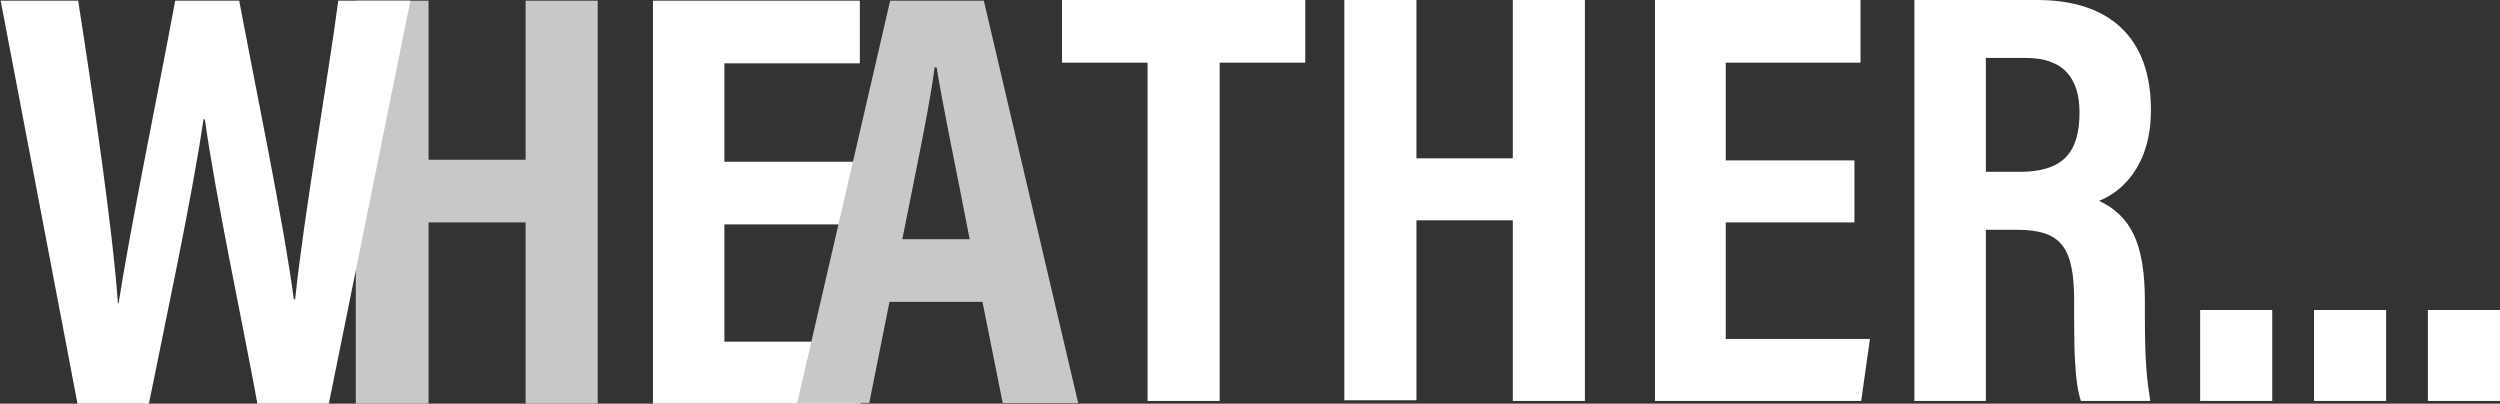 <svg xmlns="http://www.w3.org/2000/svg" xmlns:xlink="http://www.w3.org/1999/xlink" id="Layer_1" x="0" y="0" version="1.1" viewBox="0 0 371 59.9" xml:space="preserve" style="enable-background:new 0 0 371 59.9"><rect x="0" y="0" width="371" height="59.9" fill="#333333" stroke="none"/><style type="text/css">.st0{fill:#c8c8c8}.st1{fill:#fff}</style><polygon points="52.8 .1 63.6 .1 63.6 23.7 78 23.7 78 .1 88.7 .1 88.7 59.9 78 59.9 78 33 63.6 33 63.6 59.9 52.8 59.9" class="st0"/><path d="M11.5,59.9L0.1,0.1h11.5c2.2,14.1,5.1,33.7,5.9,44.9h0.1c1.8-11.6,6-31.9,8.4-44.9h9.5	c2.2,11.8,6.6,32.9,8.1,44.3h0.2c1.3-12.5,4.9-32.9,6.4-44.3h10.7L48.8,59.9H38.2c-2.3-12.5-6.2-30.7-7.8-42.2h-0.2	c-1.7,11.7-5.8,30.7-8.1,42.2H11.5z" class="st1"/><polygon points="126.7 33.3 107.5 33.3 107.5 50.7 129 50.7 127.7 59.9 96.9 59.9 96.9 .1 127.6 .1 127.6 9.4 107.5 9.4 107.5 24 126.7 24" class="st1"/><g><path d="M170.3,9.3h-12.7V0h36.1v9.3H181v50.2h-10.7V9.3z" class="st1"/><path d="M199.5,0h10.7v23.5h14.3V0h10.7v59.5h-10.7V32.7h-14.3v26.7h-10.7V0z" class="st1"/><path d="M275.2,33h-19.1v17.3h21.4l-1.3,9.2h-30.6V0h30.5v9.3h-20v14.5h19.1V33z" class="st1"/><path d="M294.7,34.1v25.4h-10.6V0h18.2c10.8,0,16.9,5.6,16.9,16.3c0,8.6-4.6,12.3-7.7,13.5c4.6,2.2,6.8,6.1,6.8,14.9 V47c0,6.8,0.3,9.3,0.8,12.5h-10.3c-0.9-2.7-1-7.4-1-12.6v-2.2c0-7.9-1.8-10.6-8.5-10.6H294.7z M294.7,25.5h5c6.4,0,8.9-2.8,8.9-8.8 c0-5.1-2.4-8.1-7.9-8.1h-6V25.5z" class="st1"/><path d="M326.5,59.5V46h10.7v13.5H326.5z" class="st1"/><path d="M343.4,59.5V46h10.7v13.5H343.4z" class="st1"/><path d="M360.3,59.5V46H371v13.5H360.3z" class="st1"/></g><g><path d="M132,44.8l-3,15h-10.7l13.8-59.7H146l14,59.7h-11.2l-3-15H132z M143.9,35.5c-2.2-11.4-4-19.8-4.9-25.5h-0.3 c-0.7,5.5-2.6,14.5-4.8,25.5H143.9z" class="st0"/></g></svg>
